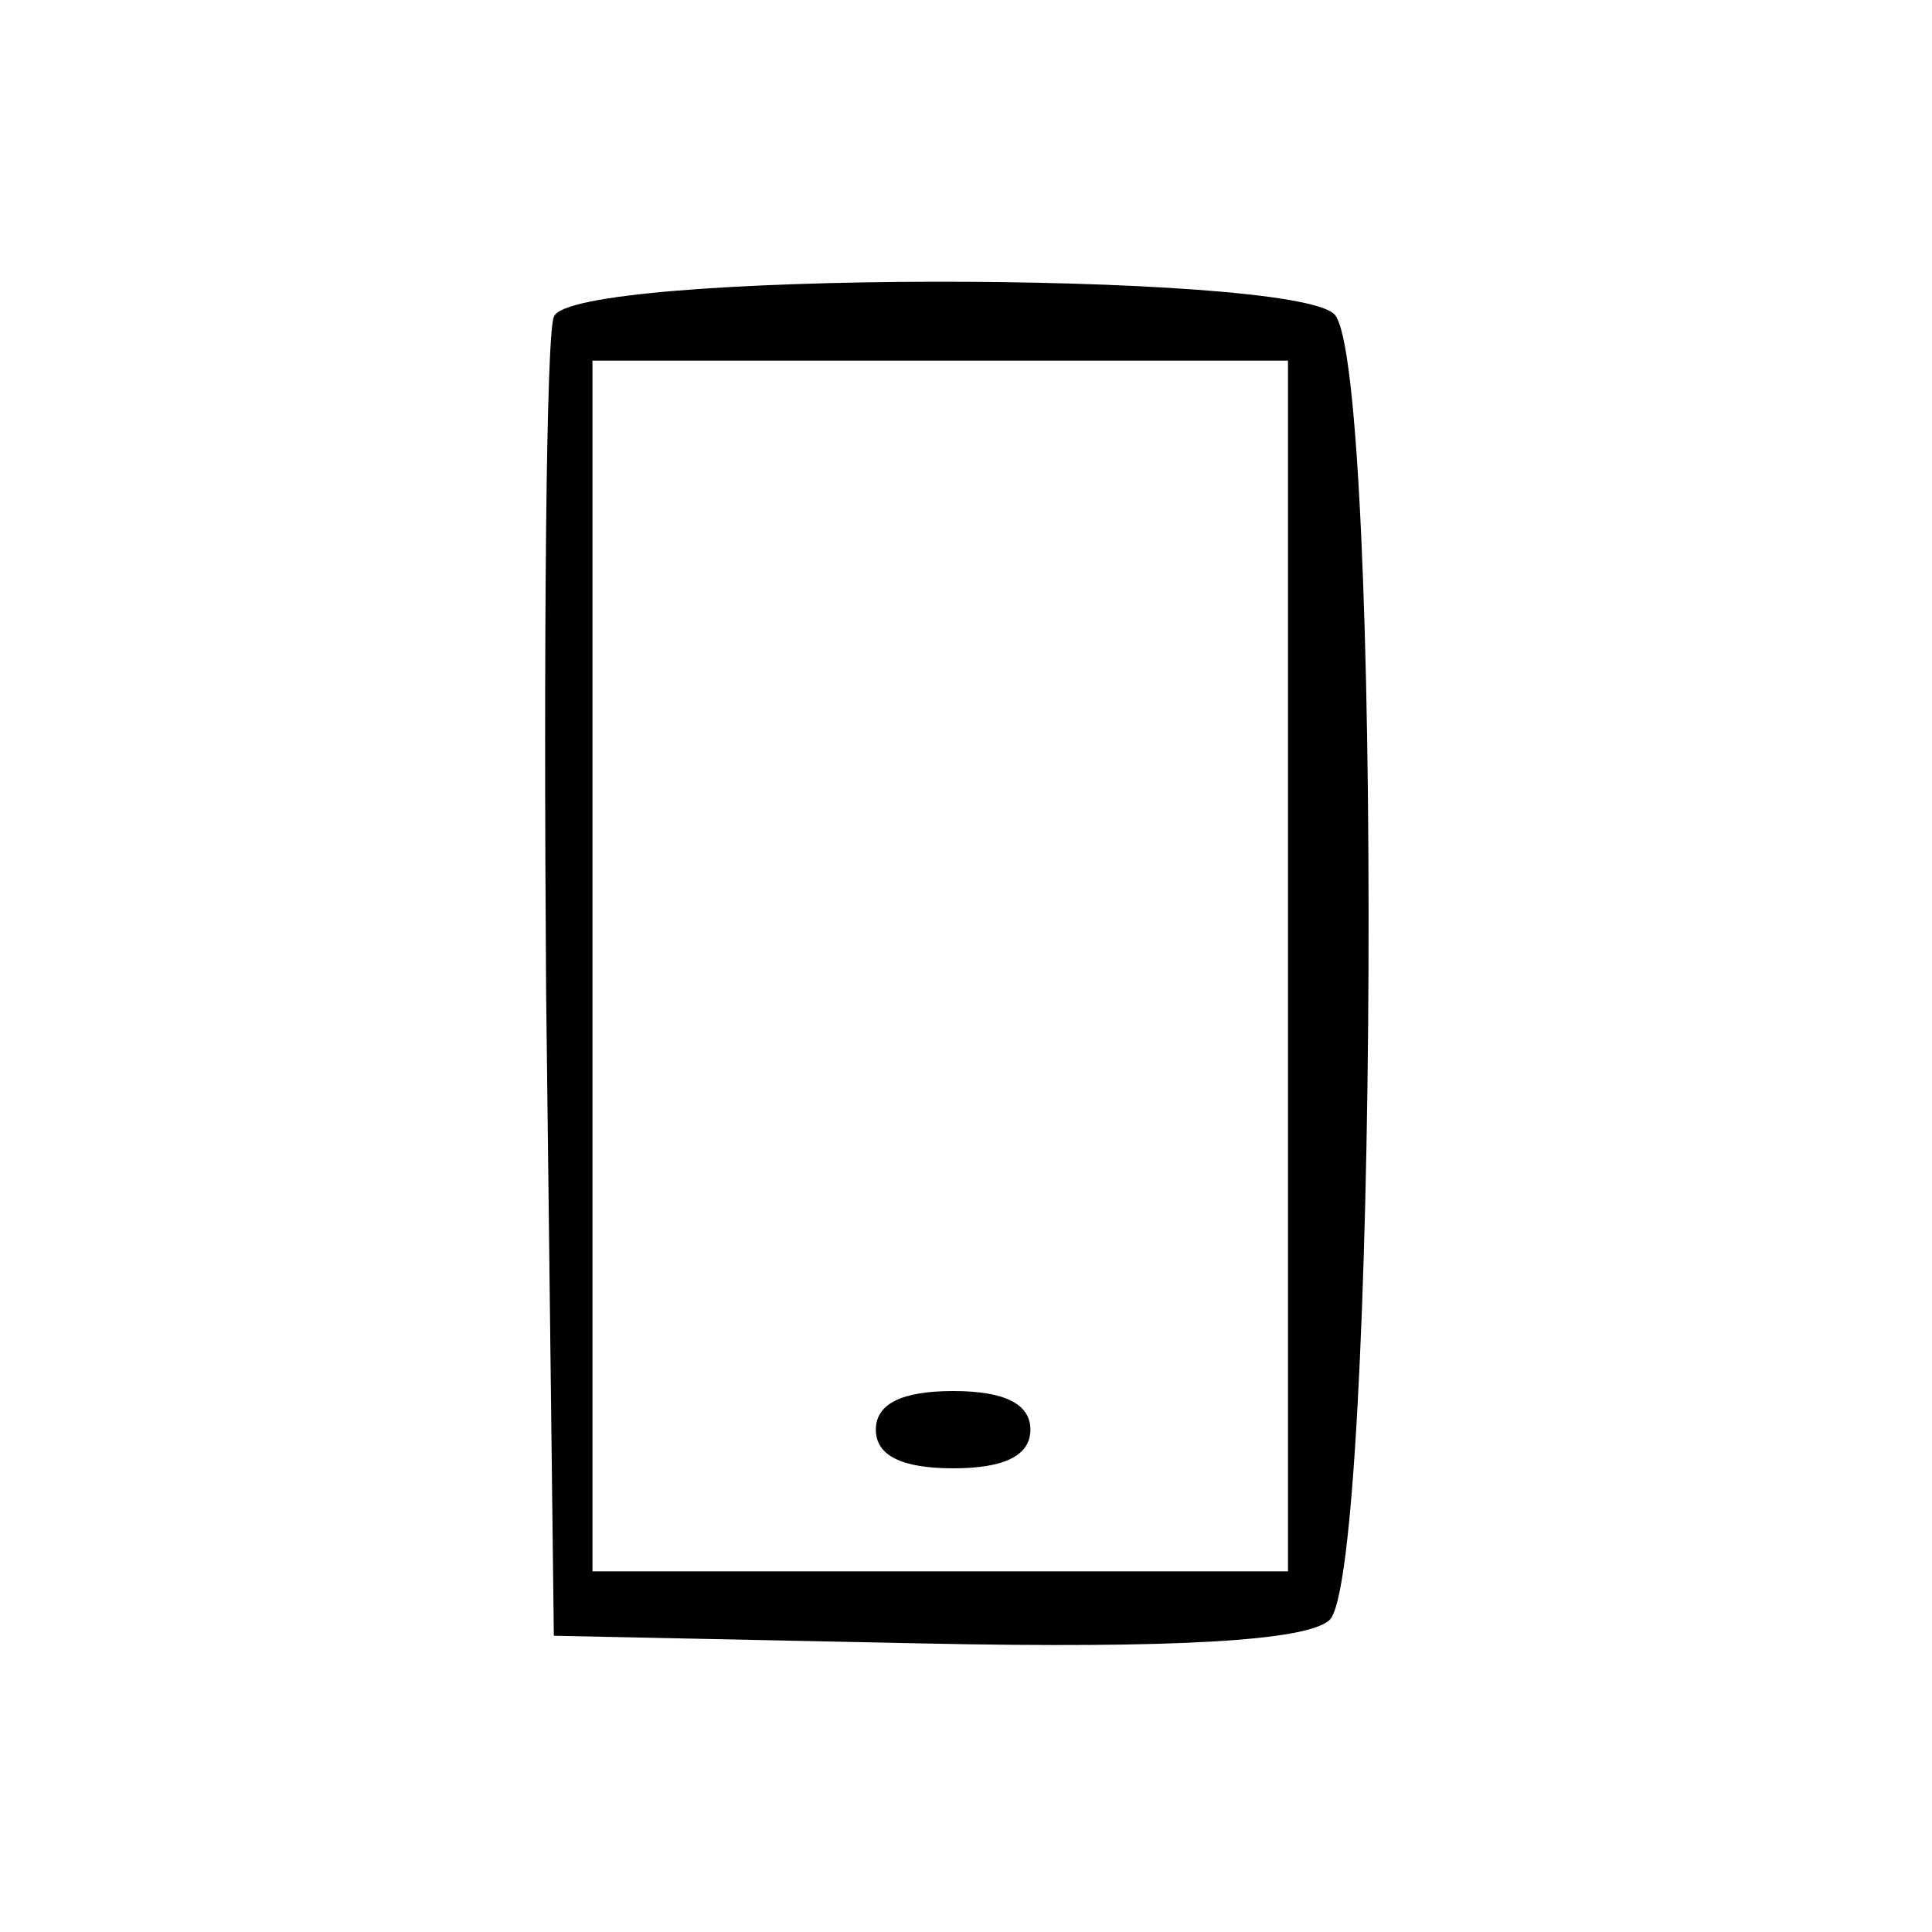 <svg xmlns="http://www.w3.org/2000/svg" width="100" height="100" viewBox="0 0 75 75" preserveAspectRatio="xMidYMid meet">
    <path d="M21.5 12.3c-.3.7-.4 12.5-.3 26.2l.3 25 14.4.3c9.7.2 14.8-.1 15.7-.9 1.9-1.6 2.1-48.8.2-50.7-1.7-1.7-29.7-1.7-30.3.1zM50 37.5V61H36.5 23V37.5 14h13.5H50v23.5zm-16 18c0 1 1 1.5 3 1.5s3-.5 3-1.5-1-1.5-3-1.5-3 .5-3 1.5z"/>
</svg>
